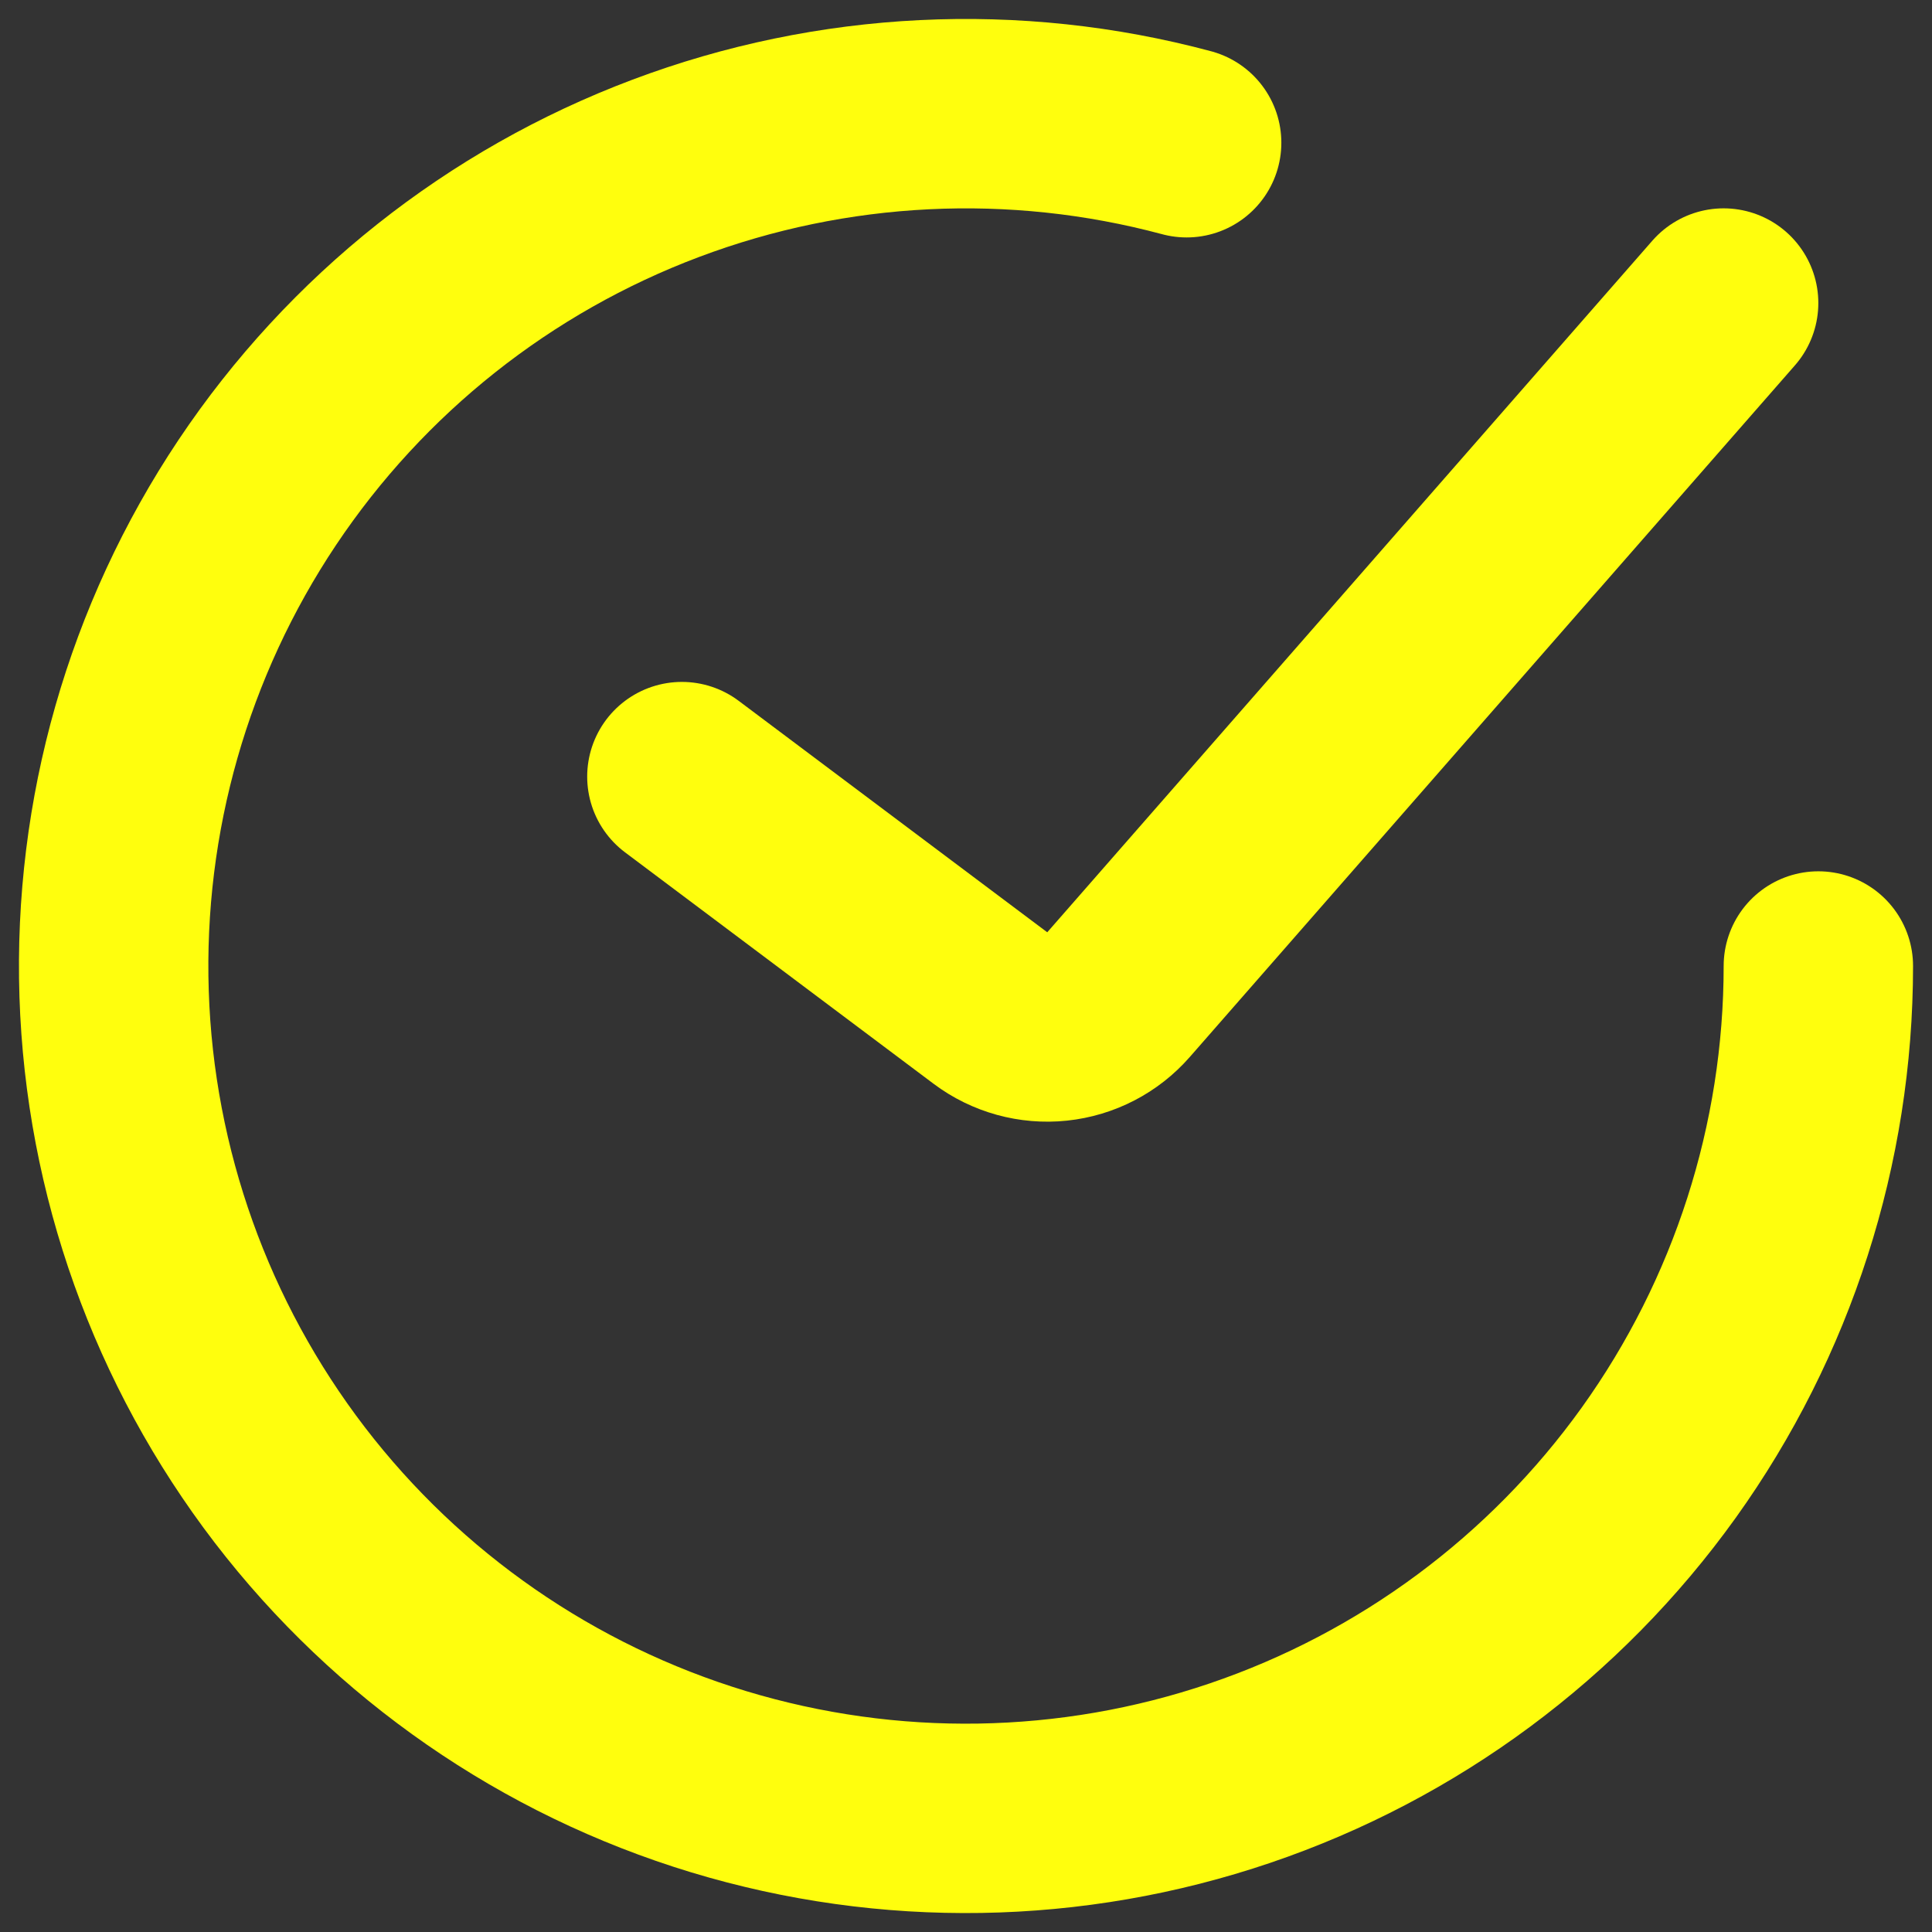 <svg width="34" height="34" viewBox="0 0 34 34" fill="none" xmlns="http://www.w3.org/2000/svg">
<rect x="0" y="0" width="34" height="34" fill="#333333" stroke="none"/>
<path d="M12 13.667L17.43 17.74C17.766 17.992 18.186 18.108 18.604 18.064C19.022 18.02 19.408 17.82 19.685 17.503L30.333 5.333" stroke="#FFFE0D" stroke-width="3.333" stroke-linecap="round"/>
<path d="M32 17C32 20.134 31.018 23.19 29.193 25.738C27.367 28.285 24.789 30.197 21.822 31.204C18.854 32.212 15.645 32.264 12.646 31.355C9.646 30.445 7.007 28.618 5.099 26.132C3.192 23.645 2.11 20.623 2.008 17.491C1.906 14.358 2.787 11.272 4.528 8.666C6.27 6.06 8.784 4.065 11.717 2.962C14.65 1.858 17.856 1.7 20.883 2.512" stroke="#FFFE0D" stroke-width="3.333" stroke-linecap="round"/>
</svg>
